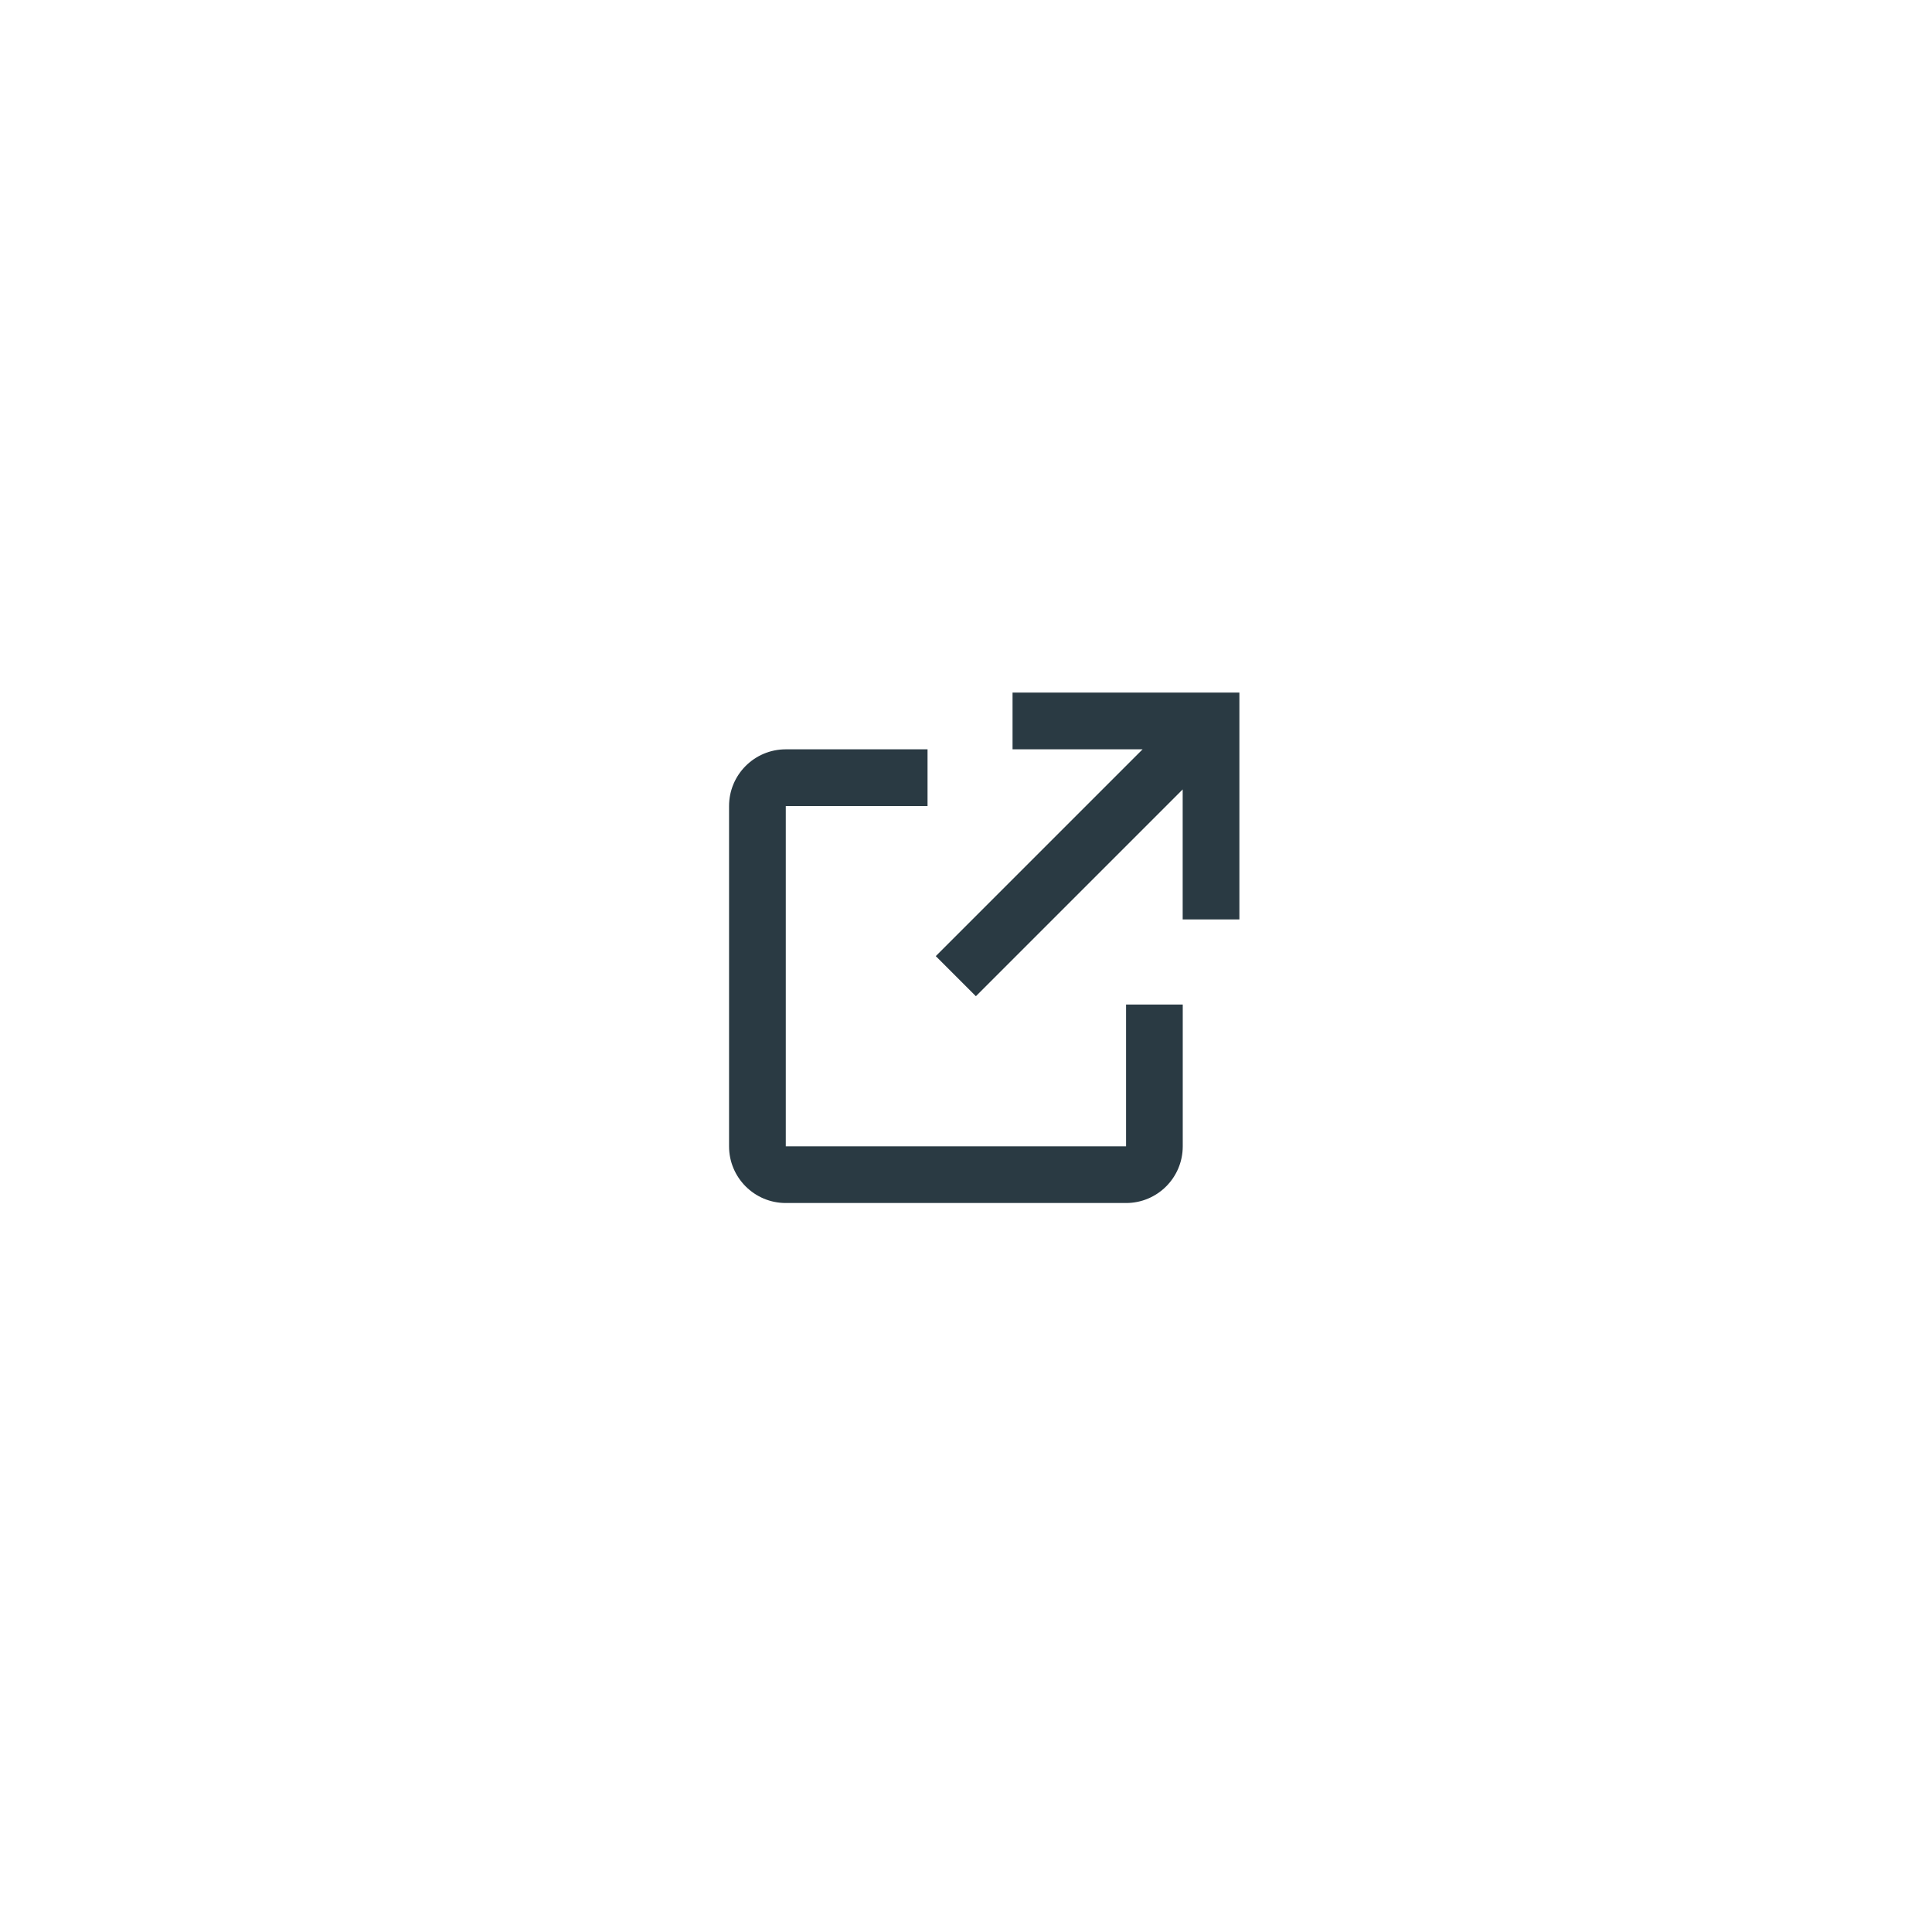 <svg width="53" height="53" viewBox="0 0 53 53" fill="none" xmlns="http://www.w3.org/2000/svg">
<path fill-rule="evenodd" clip-rule="evenodd" d="M26.771 27.329L32.444 21.656V25.223H34V19H27.777V20.556H31.344L25.671 26.229L26.771 27.329ZM32.446 31.447V27.557H30.891V31.447H21.556V22.112H25.445V20.556H21.556C20.697 20.556 20 21.253 20 22.112V31.447C20 32.306 20.697 33.002 21.556 33.002H30.891C31.75 33.002 32.446 32.306 32.446 31.447Z" fill="#2A3A43"/>
</svg>

